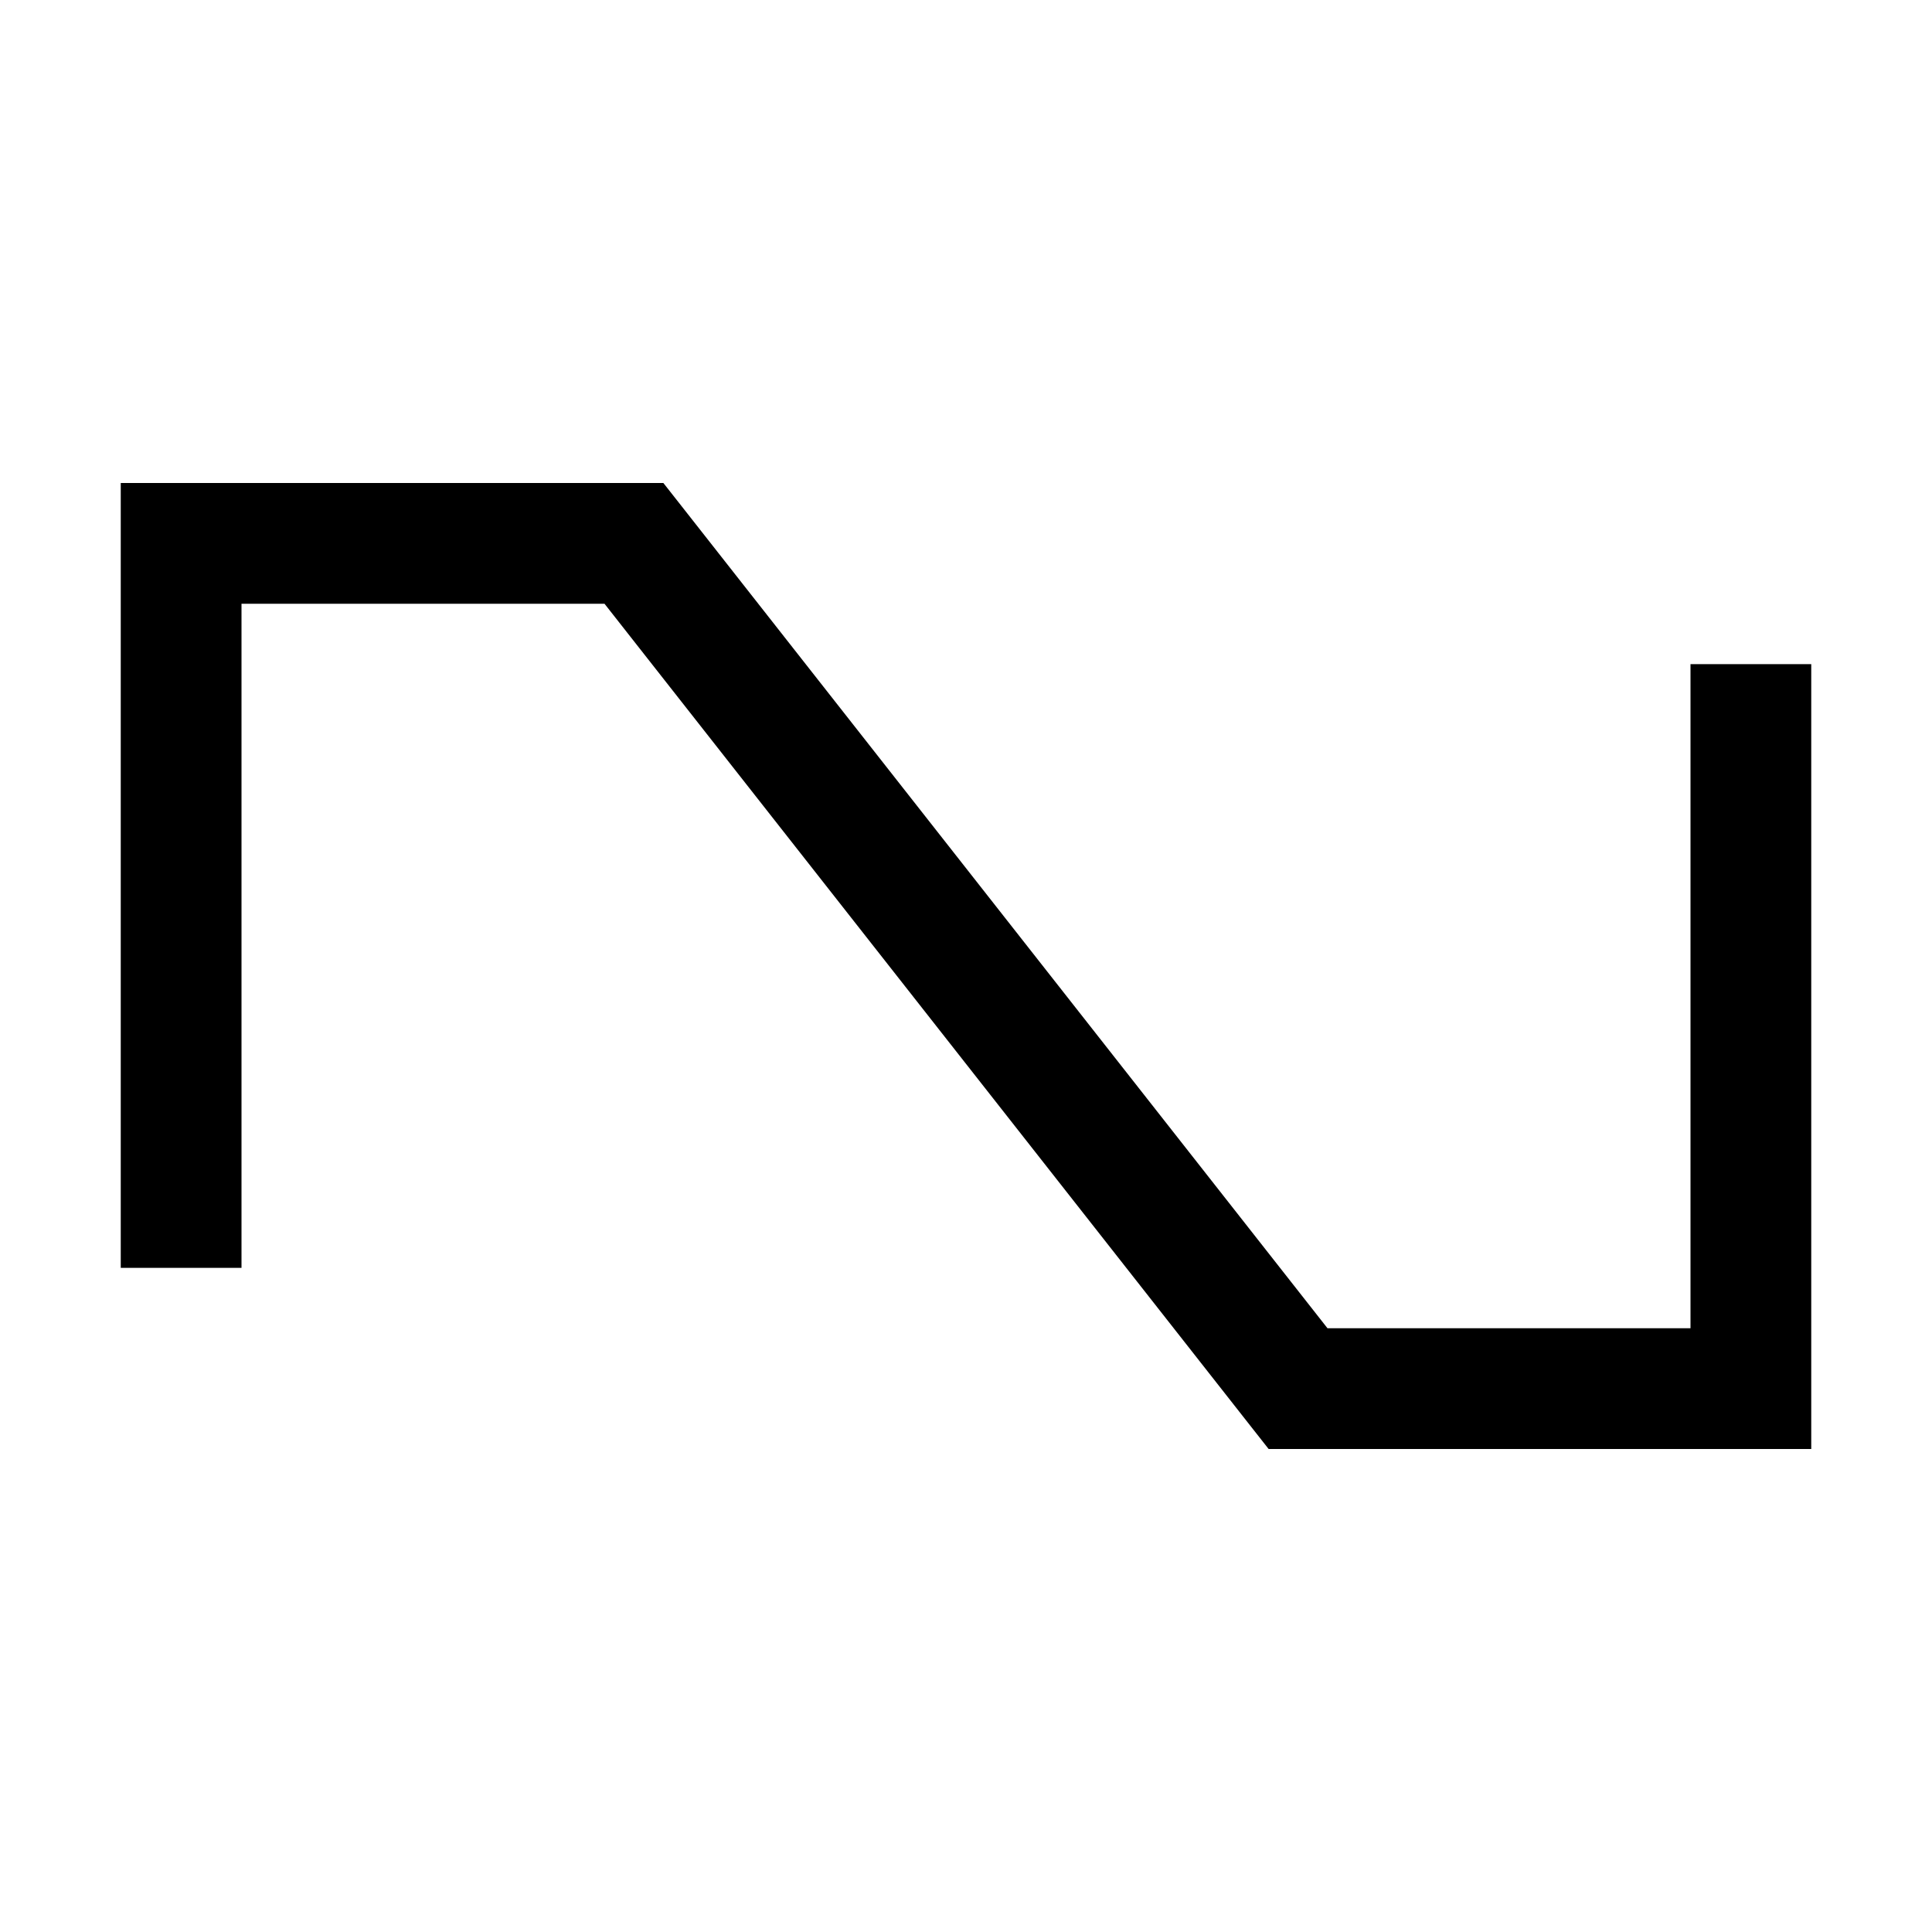 <svg xmlns="http://www.w3.org/2000/svg" width="24" height="24" viewBox="0 0 448 512">
    <path d="M0 128l16 0 120 0 7.8 0 4.8 6.1L319.8 352l96.2 0 0-160 0-16 32 0 0 16 0 176 0 16-16 0-120 0-7.8 0-4.8-6.1L128.2 160 32 160l0 160 0 16L0 336l0-16L0 144l0-16z"/>
</svg>